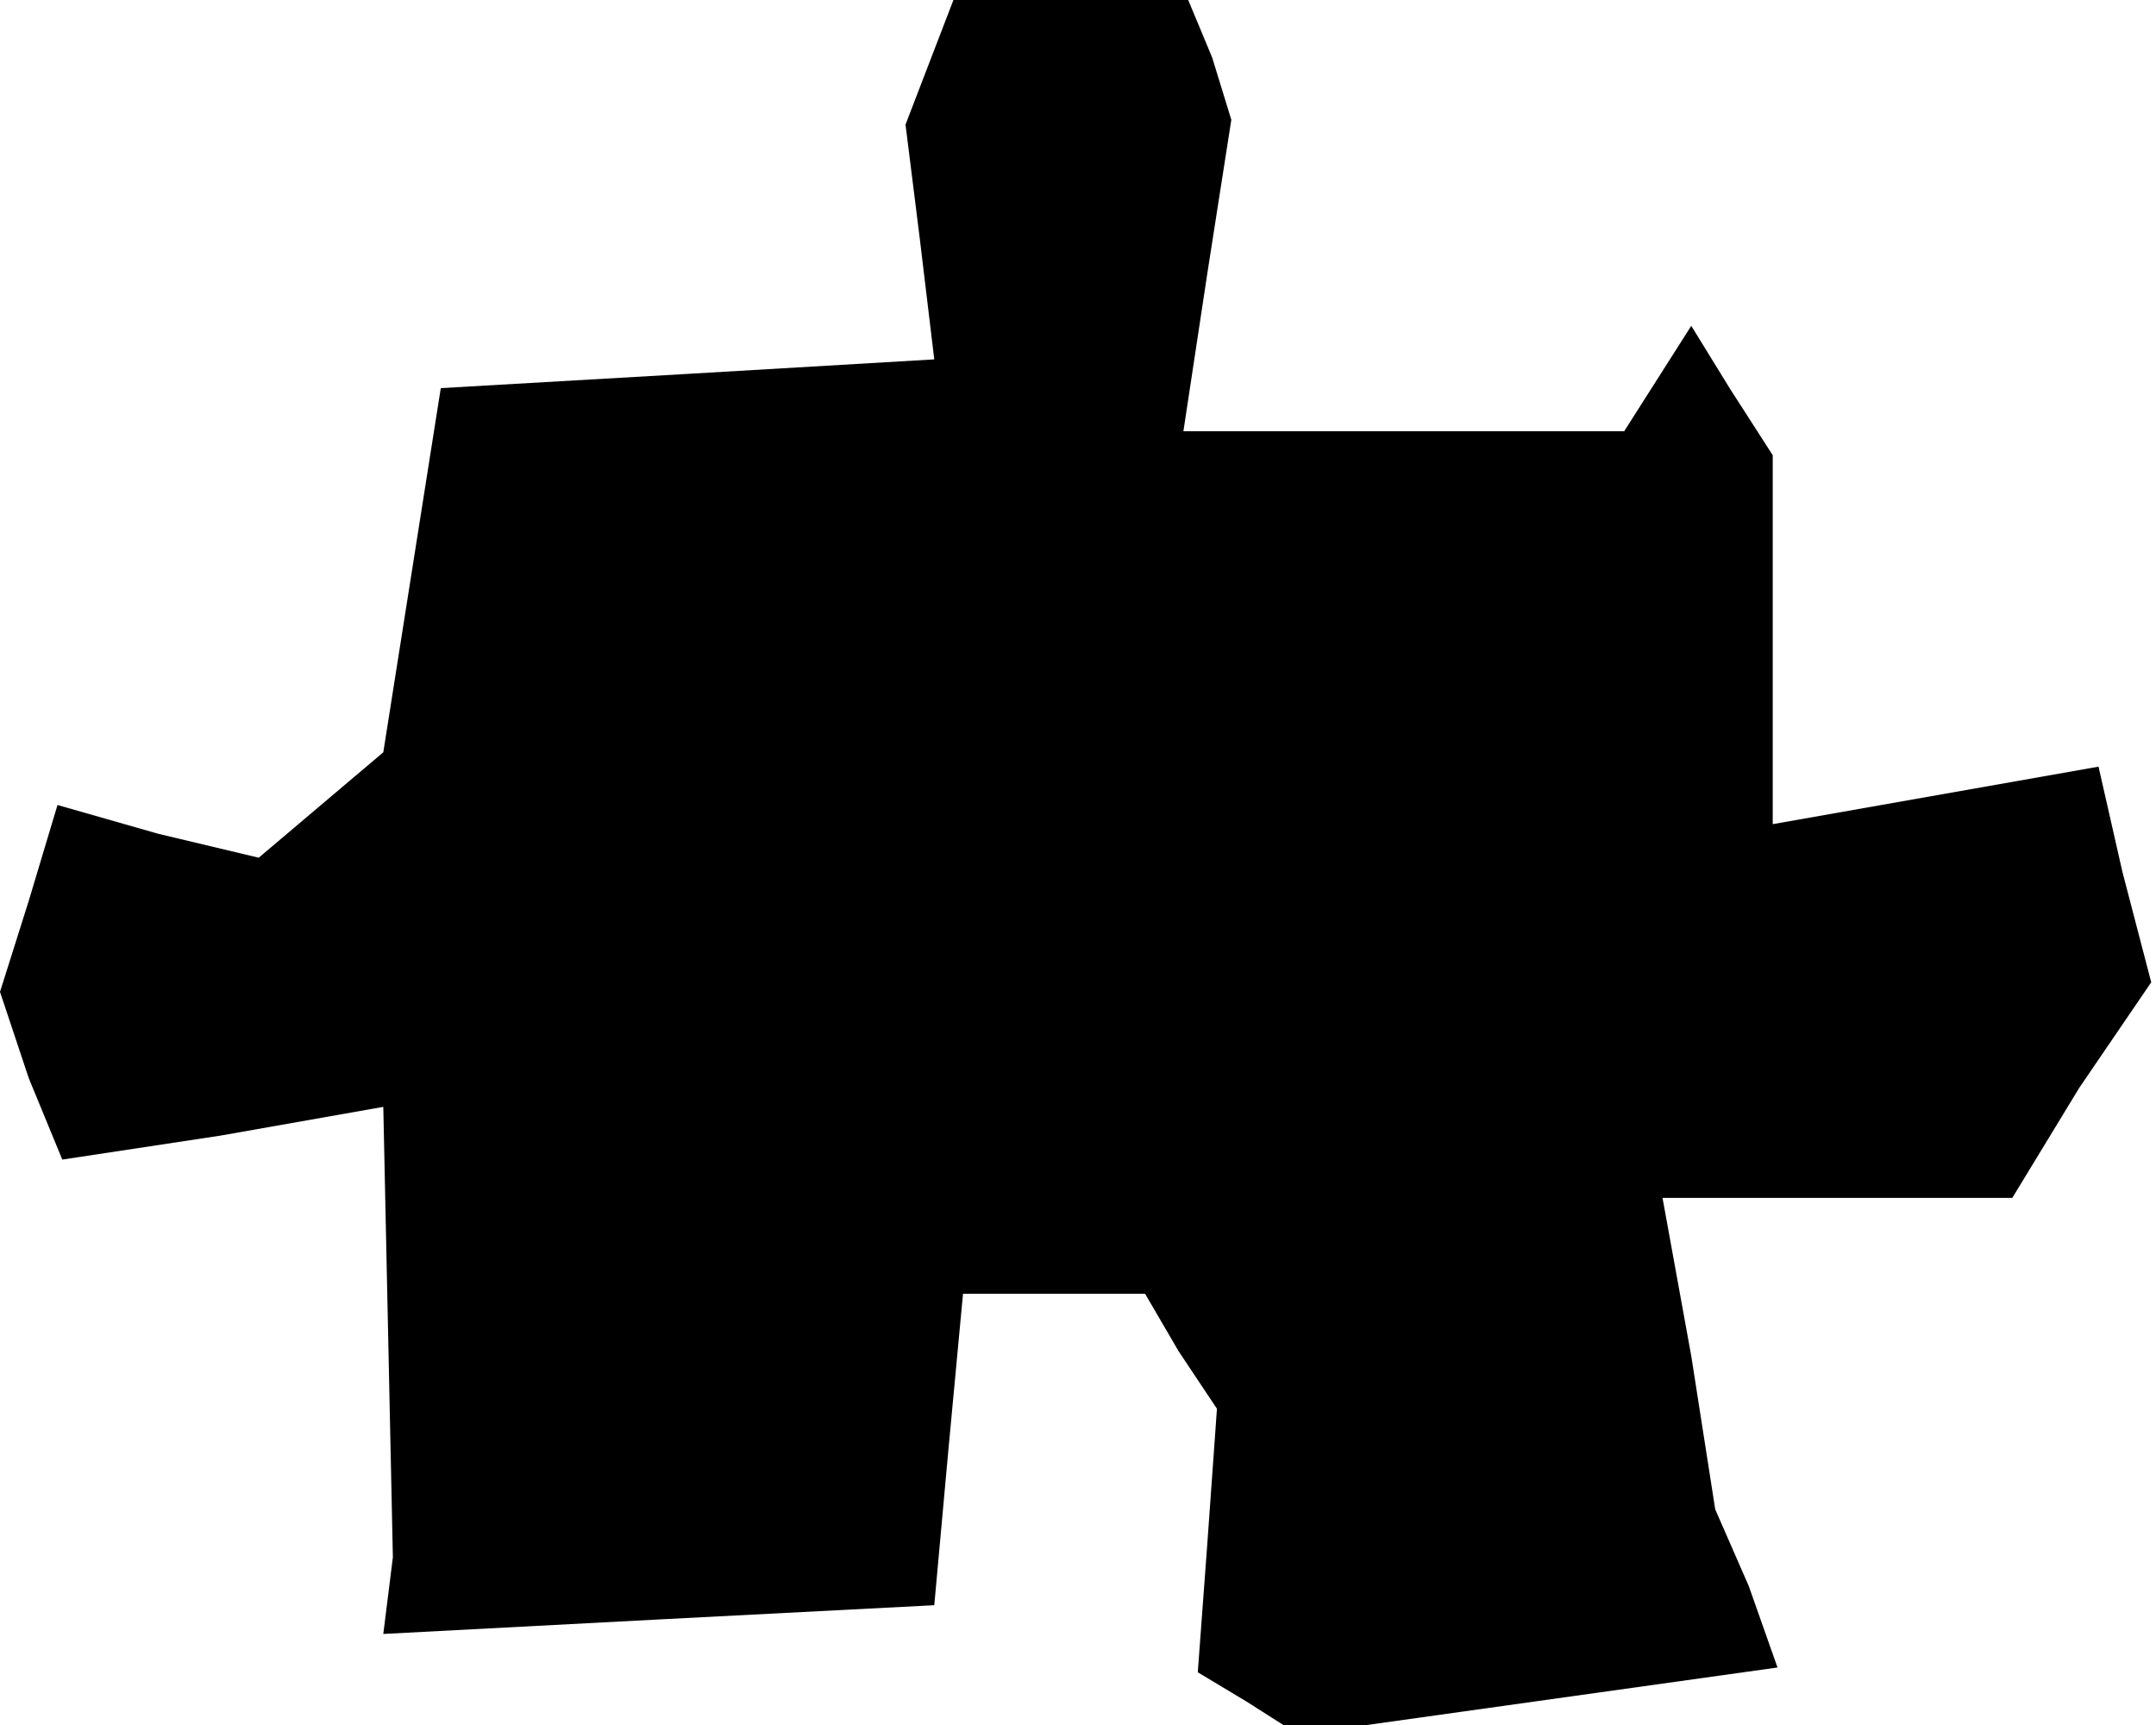 <?xml version="1.0" standalone="no"?>
<!DOCTYPE svg PUBLIC "-//W3C//DTD SVG 20010904//EN"
 "http://www.w3.org/TR/2001/REC-SVG-20010904/DTD/svg10.dtd">
<svg version="1.0" xmlns="http://www.w3.org/2000/svg"
 width="45pt" height="36pt" viewBox="0 0 45 36"
 preserveAspectRatio="xMidYMid meet">
<g transform="translate(0,36) scale(0.1,-0.1)"
fill="#000000" stroke="none">
<path d="M194 347 l-5 -13 3 -24 3 -25 -51 -3 -52 -3 -6 -38 -6 -38 -13 -11
-13 -11 -21 5 -21 6 -6 -20 -6 -19 6 -18 7 -17 33 5 34 6 1 -47 1 -47 -1 -8
-1 -8 57 3 58 3 3 33 3 32 19 0 19 0 7 -12 8 -12 -2 -28 -2 -27 10 -6 11 -7
50 7 50 7 -6 17 -7 16 -5 32 -6 33 36 0 37 0 14 23 15 22 -6 23 -5 22 -34 -6
-34 -6 0 38 0 39 -9 14 -8 13 -7 -11 -7 -11 -46 0 -46 0 5 33 5 32 -4 13 -5
12 -24 0 -25 0 -5 -13z"/>
</g>
</svg>
